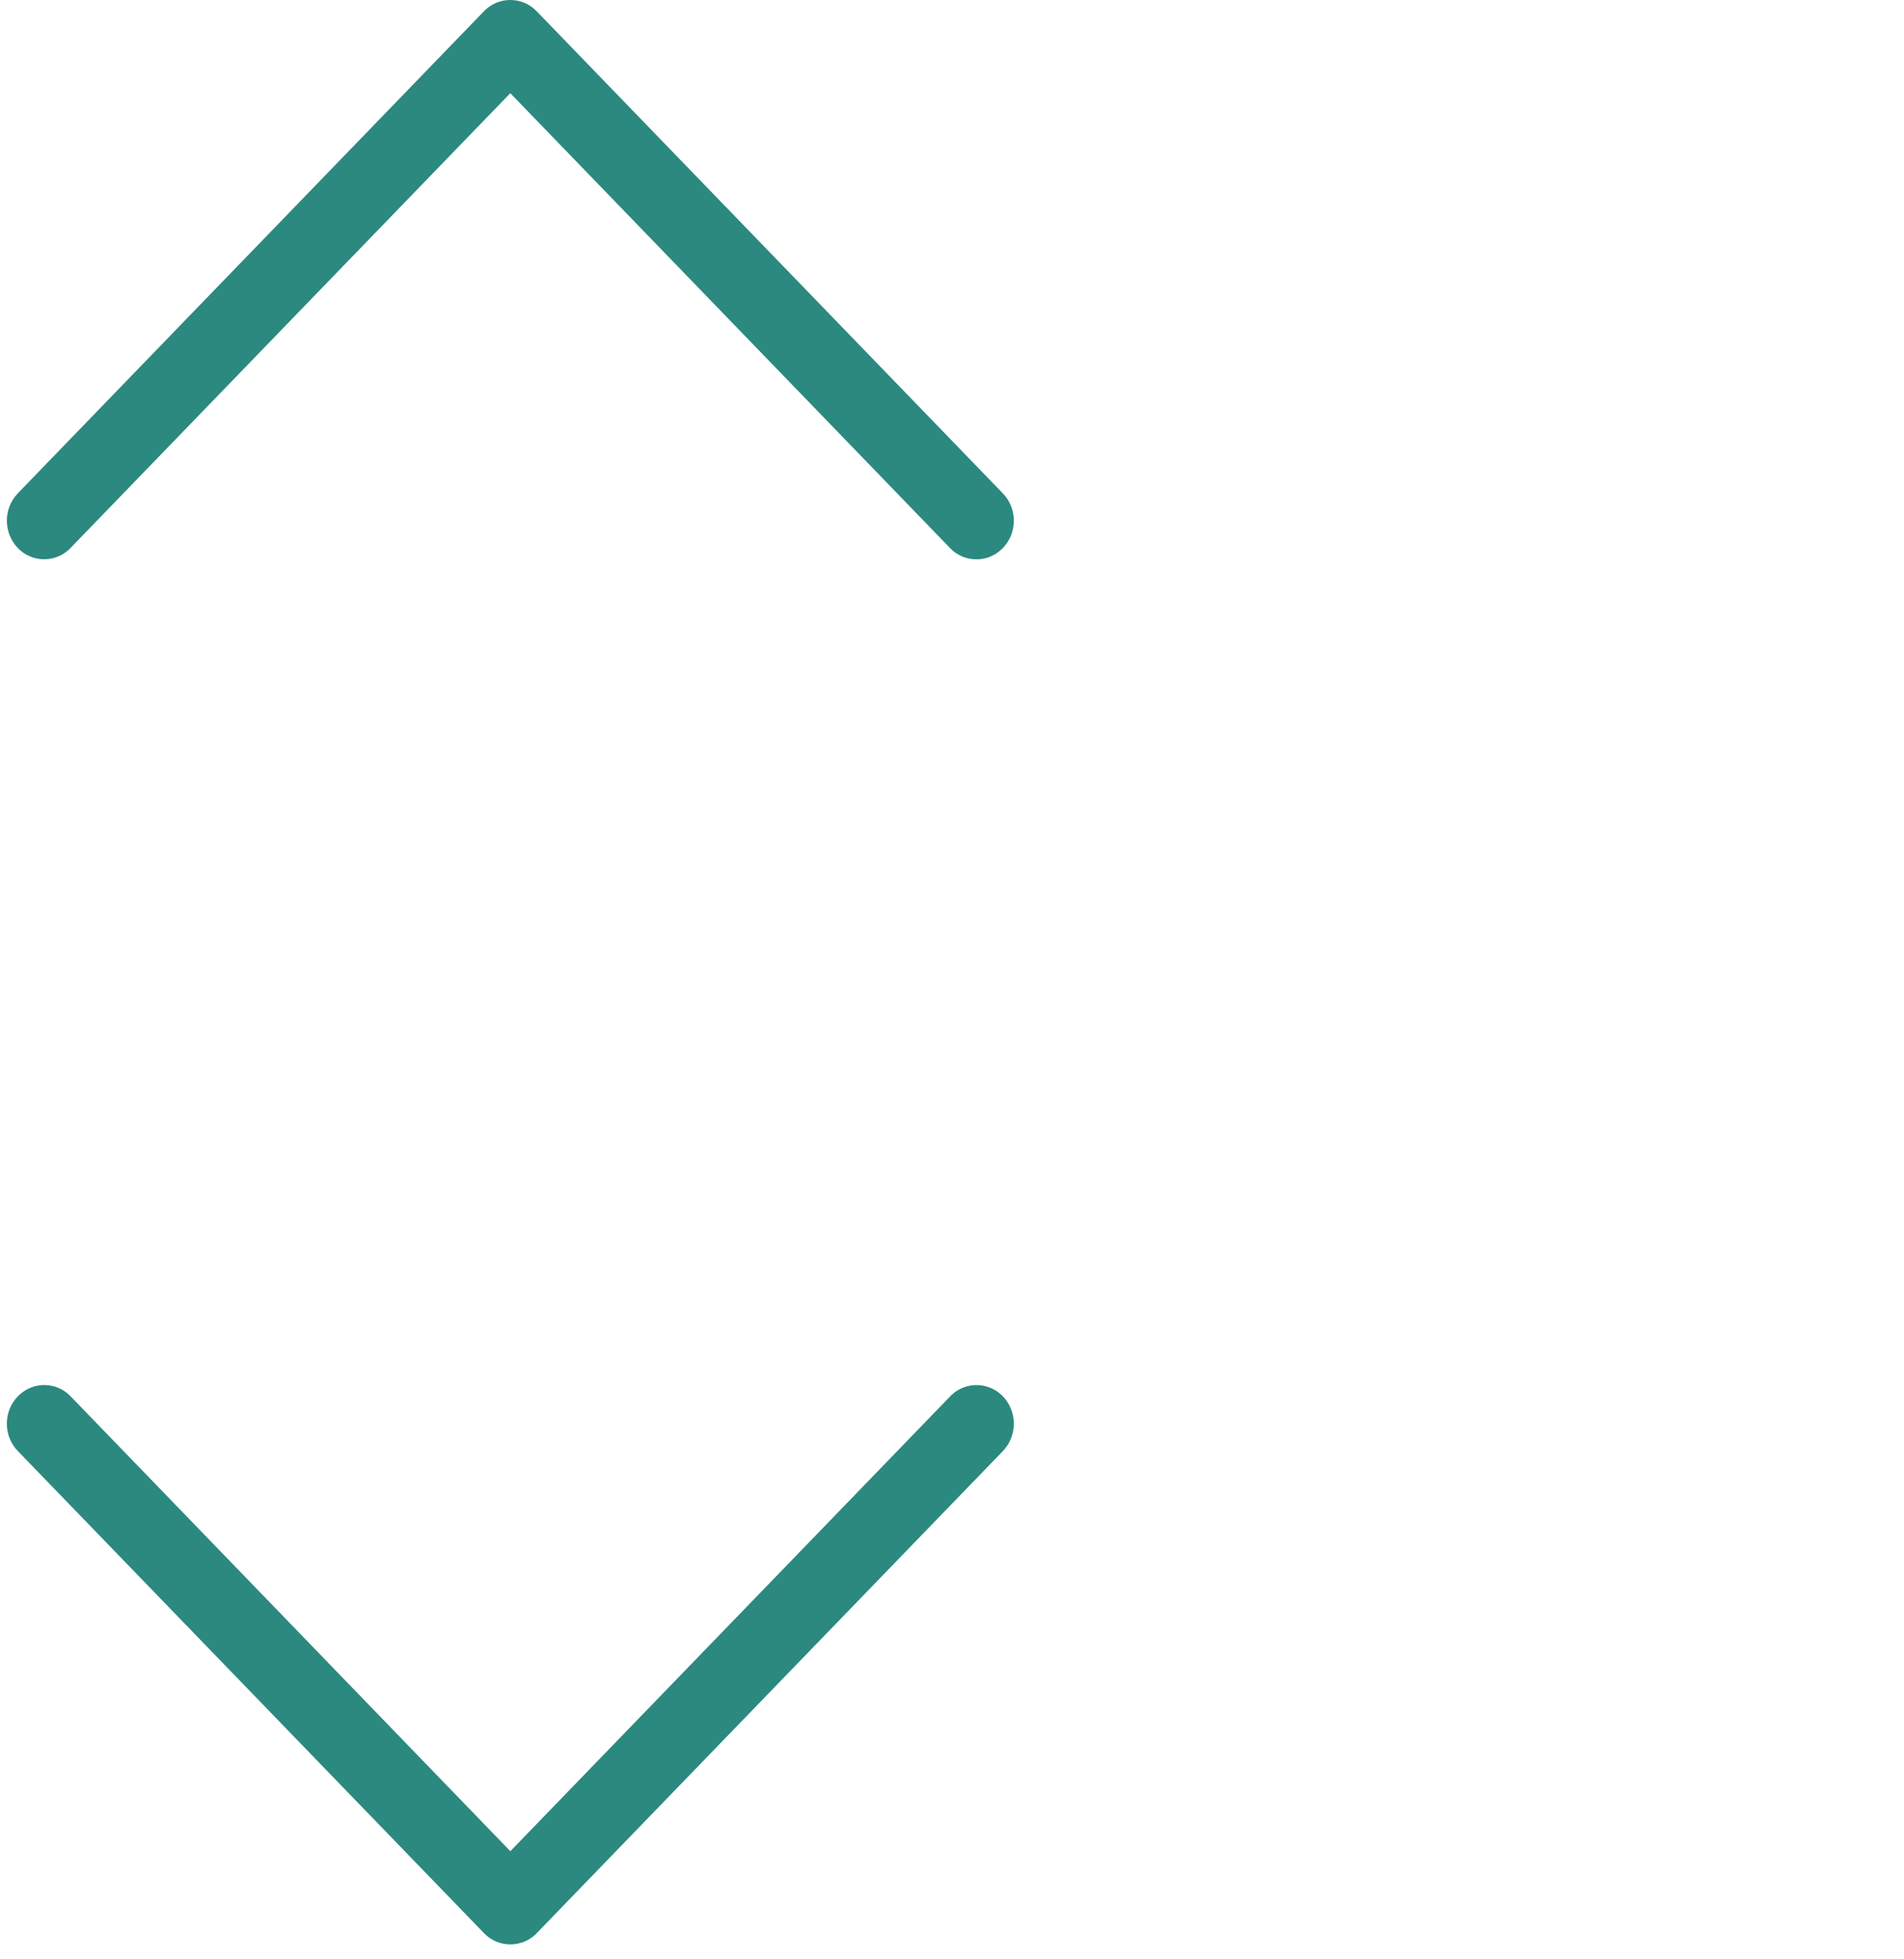 <?xml version="1.0" encoding="utf-8"?>
<!-- Generator: Adobe Illustrator 16.0.0, SVG Export Plug-In . SVG Version: 6.00 Build 0)  -->
<!DOCTYPE svg PUBLIC "-//W3C//DTD SVG 1.1//EN" "http://www.w3.org/Graphics/SVG/1.1/DTD/svg11.dtd">
<svg version="1.1" id="Capa_1" xmlns="http://www.w3.org/2000/svg" xmlns:xlink="http://www.w3.org/1999/xlink" x="0px" y="0px"
	 width="46.385px" height="47.713px" viewBox="0 -33.713 46.385 47.713" enable-background="new 0 -33.713 46.385 47.713"
	 xml:space="preserve">
<path fill="#2B897F" d="M24.434,0.303c-0.34-0.355-0.902-0.369-1.258-0.03c-0.01,0.01-0.02,0.02-0.029,0.03L12.433,11.382
	L1.721,0.302c-0.338-0.355-0.9-0.369-1.255-0.031c-0.011,0.01-0.021,0.021-0.032,0.031C0.261,0.48,0.166,0.72,0.167,0.968
	C0.166,1.216,0.261,1.455,0.433,1.633L11.79,13.377c0.339,0.355,0.903,0.368,1.259,0.029c0.01-0.01,0.02-0.02,0.028-0.029
	L24.434,1.633C24.787,1.26,24.787,0.676,24.434,0.303"/>
<path fill="#2B897F" d="M0.432-20.365c0.34,0.355,0.902,0.369,1.258,0.03c0.01-0.01,0.02-0.02,0.029-0.03l10.713-11.078
	l10.712,11.08c0.338,0.355,0.9,0.369,1.255,0.031c0.012-0.01,0.021-0.021,0.032-0.031c0.173-0.179,0.269-0.418,0.267-0.666
	c0.002-0.248-0.094-0.487-0.266-0.665L13.075-33.438c-0.339-0.355-0.902-0.368-1.258-0.029c-0.01,0.01-0.02,0.02-0.028,0.029
	L0.432-21.694C0.079-21.322,0.079-20.737,0.432-20.365"/>
</svg>

